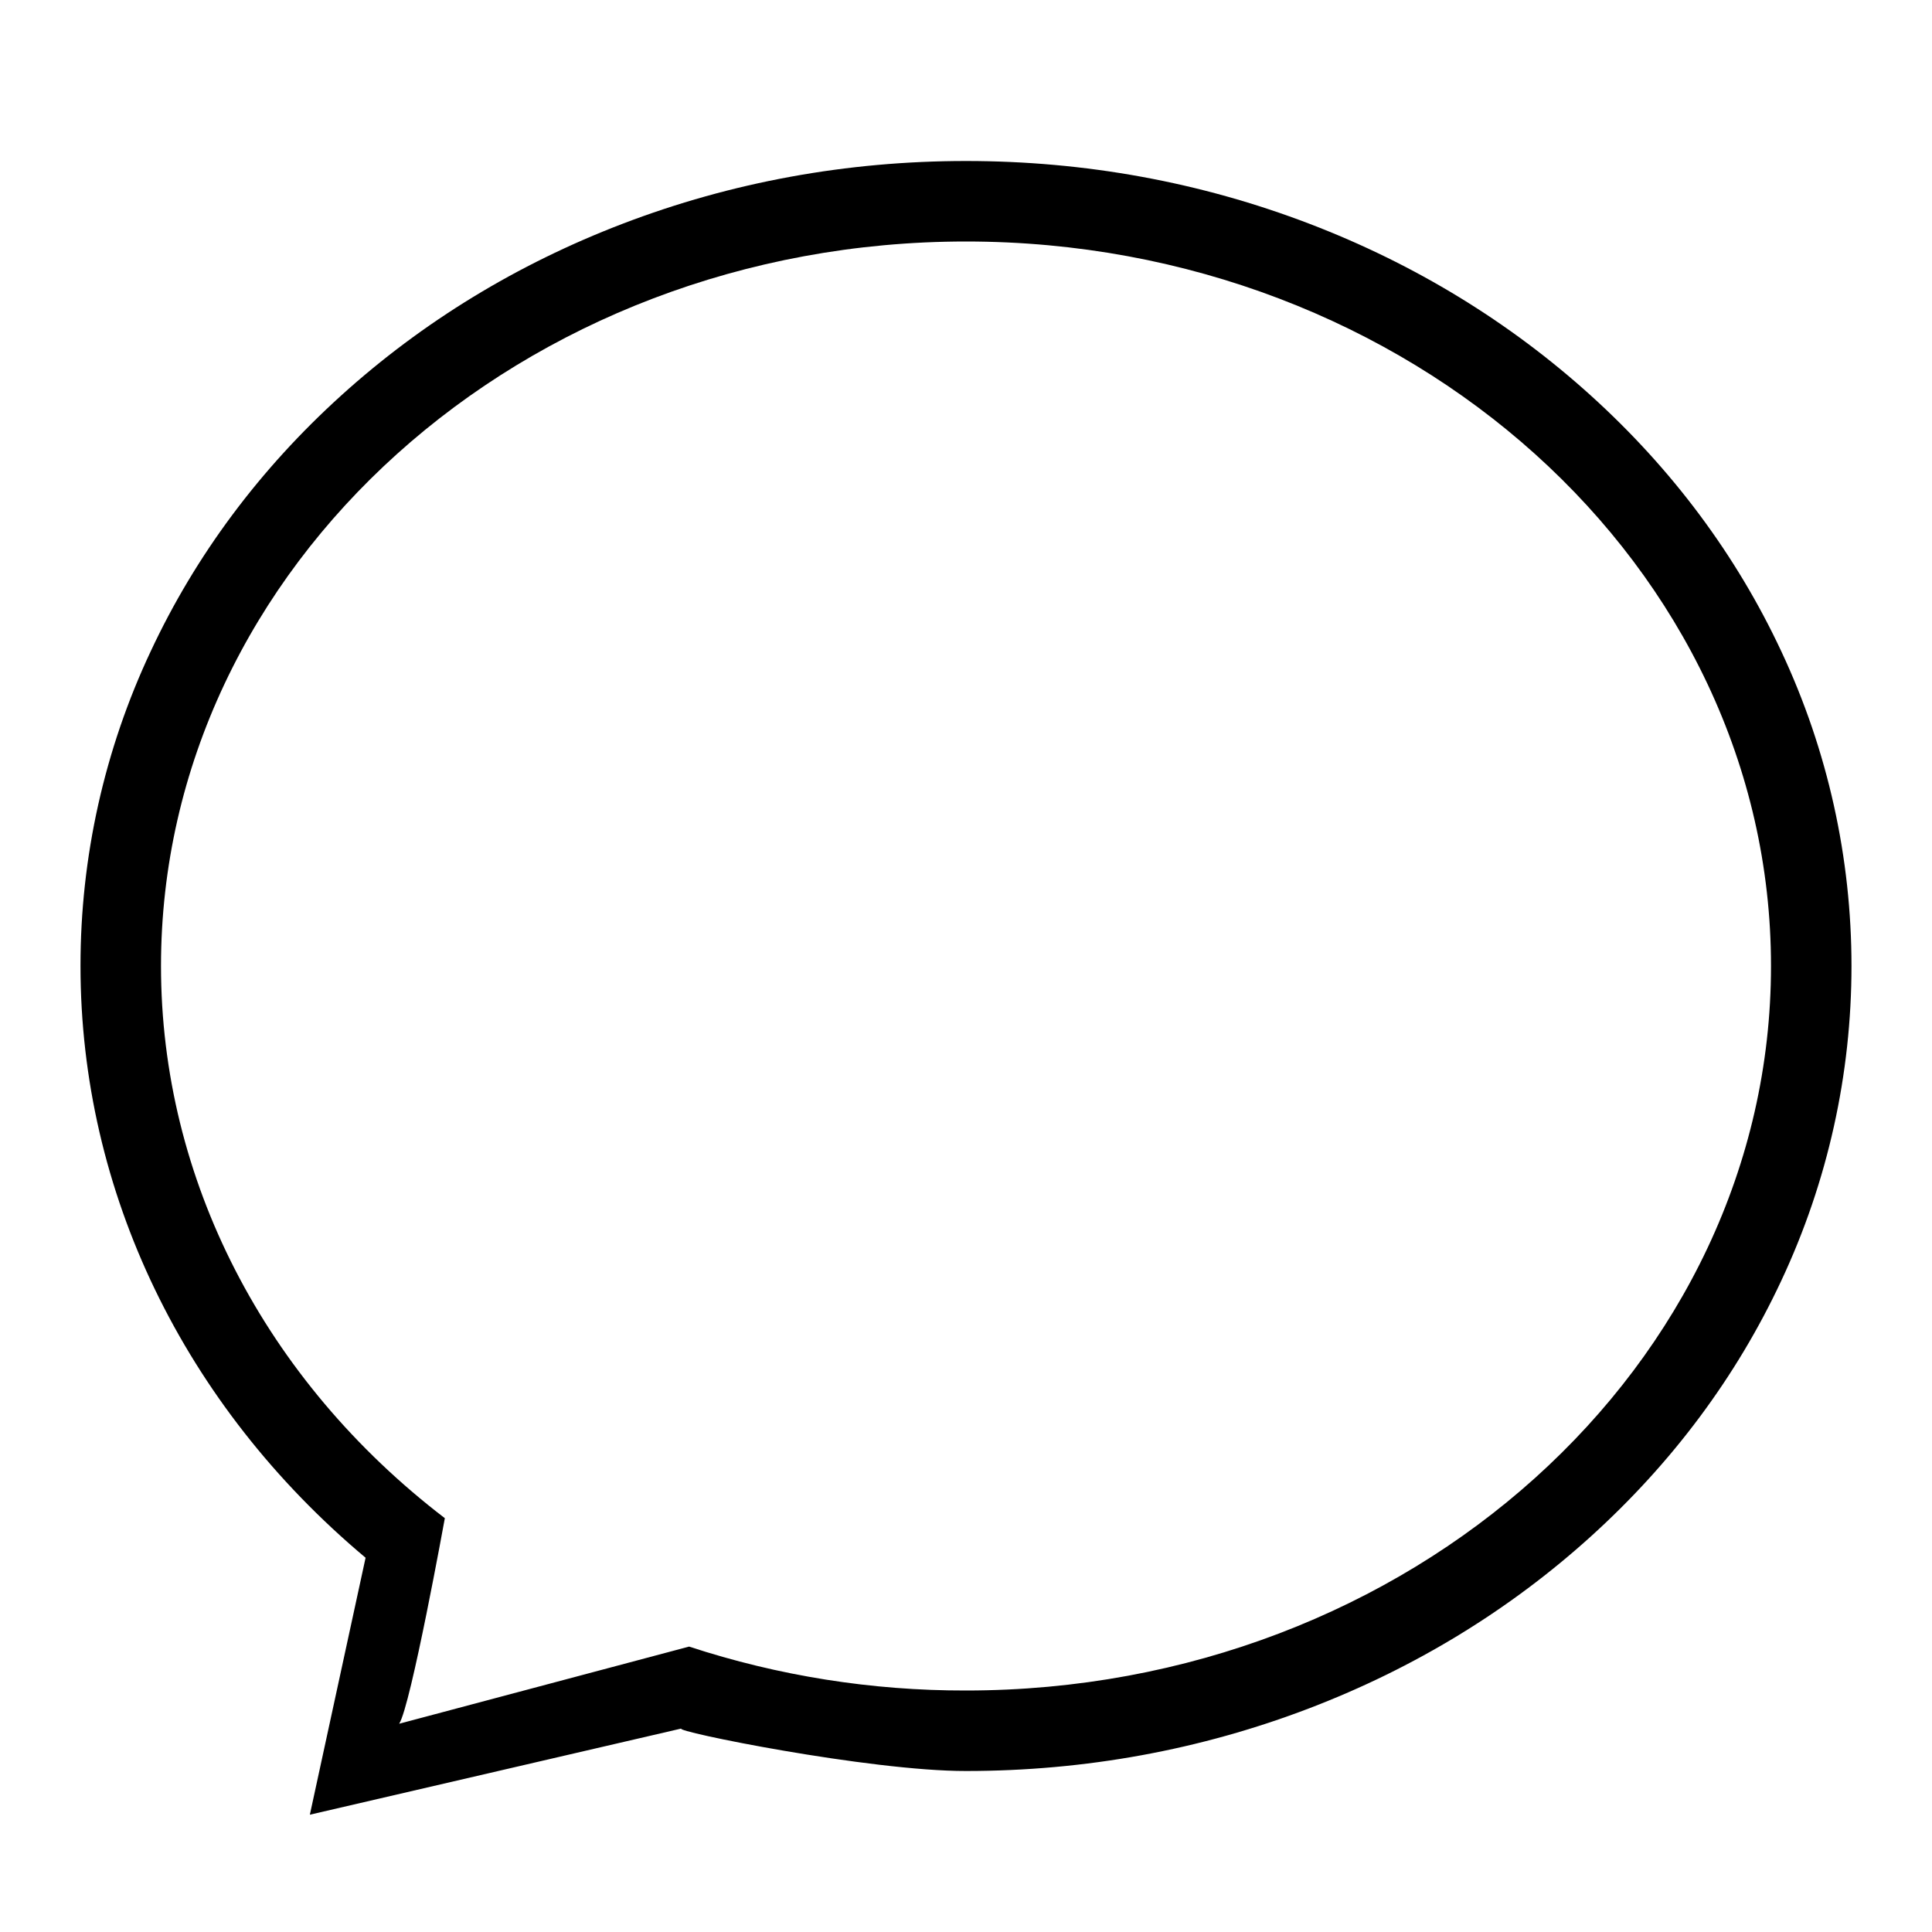 <?xml version="1.0" encoding="UTF-8" standalone="no"?>
<svg
   t="1724222911011"
   class="icon"
   viewBox="0 0 1024 1024"
   version="1.1"
   p-id="8196"
   width="200"
   height="200"
   id="svg1"
   sodipodi:docname="chat.svg"
   inkscape:version="1.3.2 (091e20e, 2023-11-25, custom)"
   xmlns:inkscape="http://www.inkscape.org/namespaces/inkscape"
   xmlns:sodipodi="http://sodipodi.sourceforge.net/DTD/sodipodi-0.dtd"
   xmlns="http://www.w3.org/2000/svg"
   xmlns:svg="http://www.w3.org/2000/svg">
  <defs
     id="defs1" />
  <sodipodi:namedview
     id="namedview1"
     pagecolor="#ffffff"
     bordercolor="#000000"
     borderopacity="0.25"
     inkscape:showpageshadow="2"
     inkscape:pageopacity="0.0"
     inkscape:pagecheckerboard="0"
     inkscape:deskcolor="#d1d1d1"
     inkscape:zoom="5.995"
     inkscape:cx="99.916597"
     inkscape:cy="113.34445"
     inkscape:window-width="2560"
     inkscape:window-height="1494"
     inkscape:window-x="-11"
     inkscape:window-y="-11"
     inkscape:window-maximized="1"
     inkscape:current-layer="svg1" />
  <path
     d="M 193.767,825.64 C 97.473,744.9 42.667,631.68 42.667,512 42.622,454.334 55.33,397.372 79.88,345.193 103.653,294.34 137.64,248.707 180.9,209.567 224,170.567 274.173,139.96 330,118.593 387.667,96.527 448.907,85.333 512,85.333 c 63.093,0 124.333,11.193 182,33.26 55.82,21.367 106,52 149.093,90.973 43.26,39.14 77.247,84.773 101.02,135.627 49.617,105.67 49.617,227.943 0,333.613 -23.773,50.853 -57.76,96.487 -101.02,135.627 C 799.98,853.433 749.82,884.04 694,905.407 c -57.667,22.067 -118.907,33.26 -182,33.26 -51.121,0.081 -155.769,-21.172 -150.833,-22.513 L 164.229,961.83 Z M 512,128 C 276.733,128 85.333,300.26 85.333,512 c 0,112.793 54.833,219.46 150.44,292.667 0,0 -18.048,99.603 -24.204,108.947 L 365.24,872.727 C 412.607,888.256 462.152,896.113 512,896 747.267,896 938.667,723.74 938.667,512 938.667,300.26 747.267,128 512,128 Z"
     fill="#000000"
     p-id="8197"
     id="path1"
     sodipodi:nodetypes="cccccsccccccccccssccccss" />
</svg>
